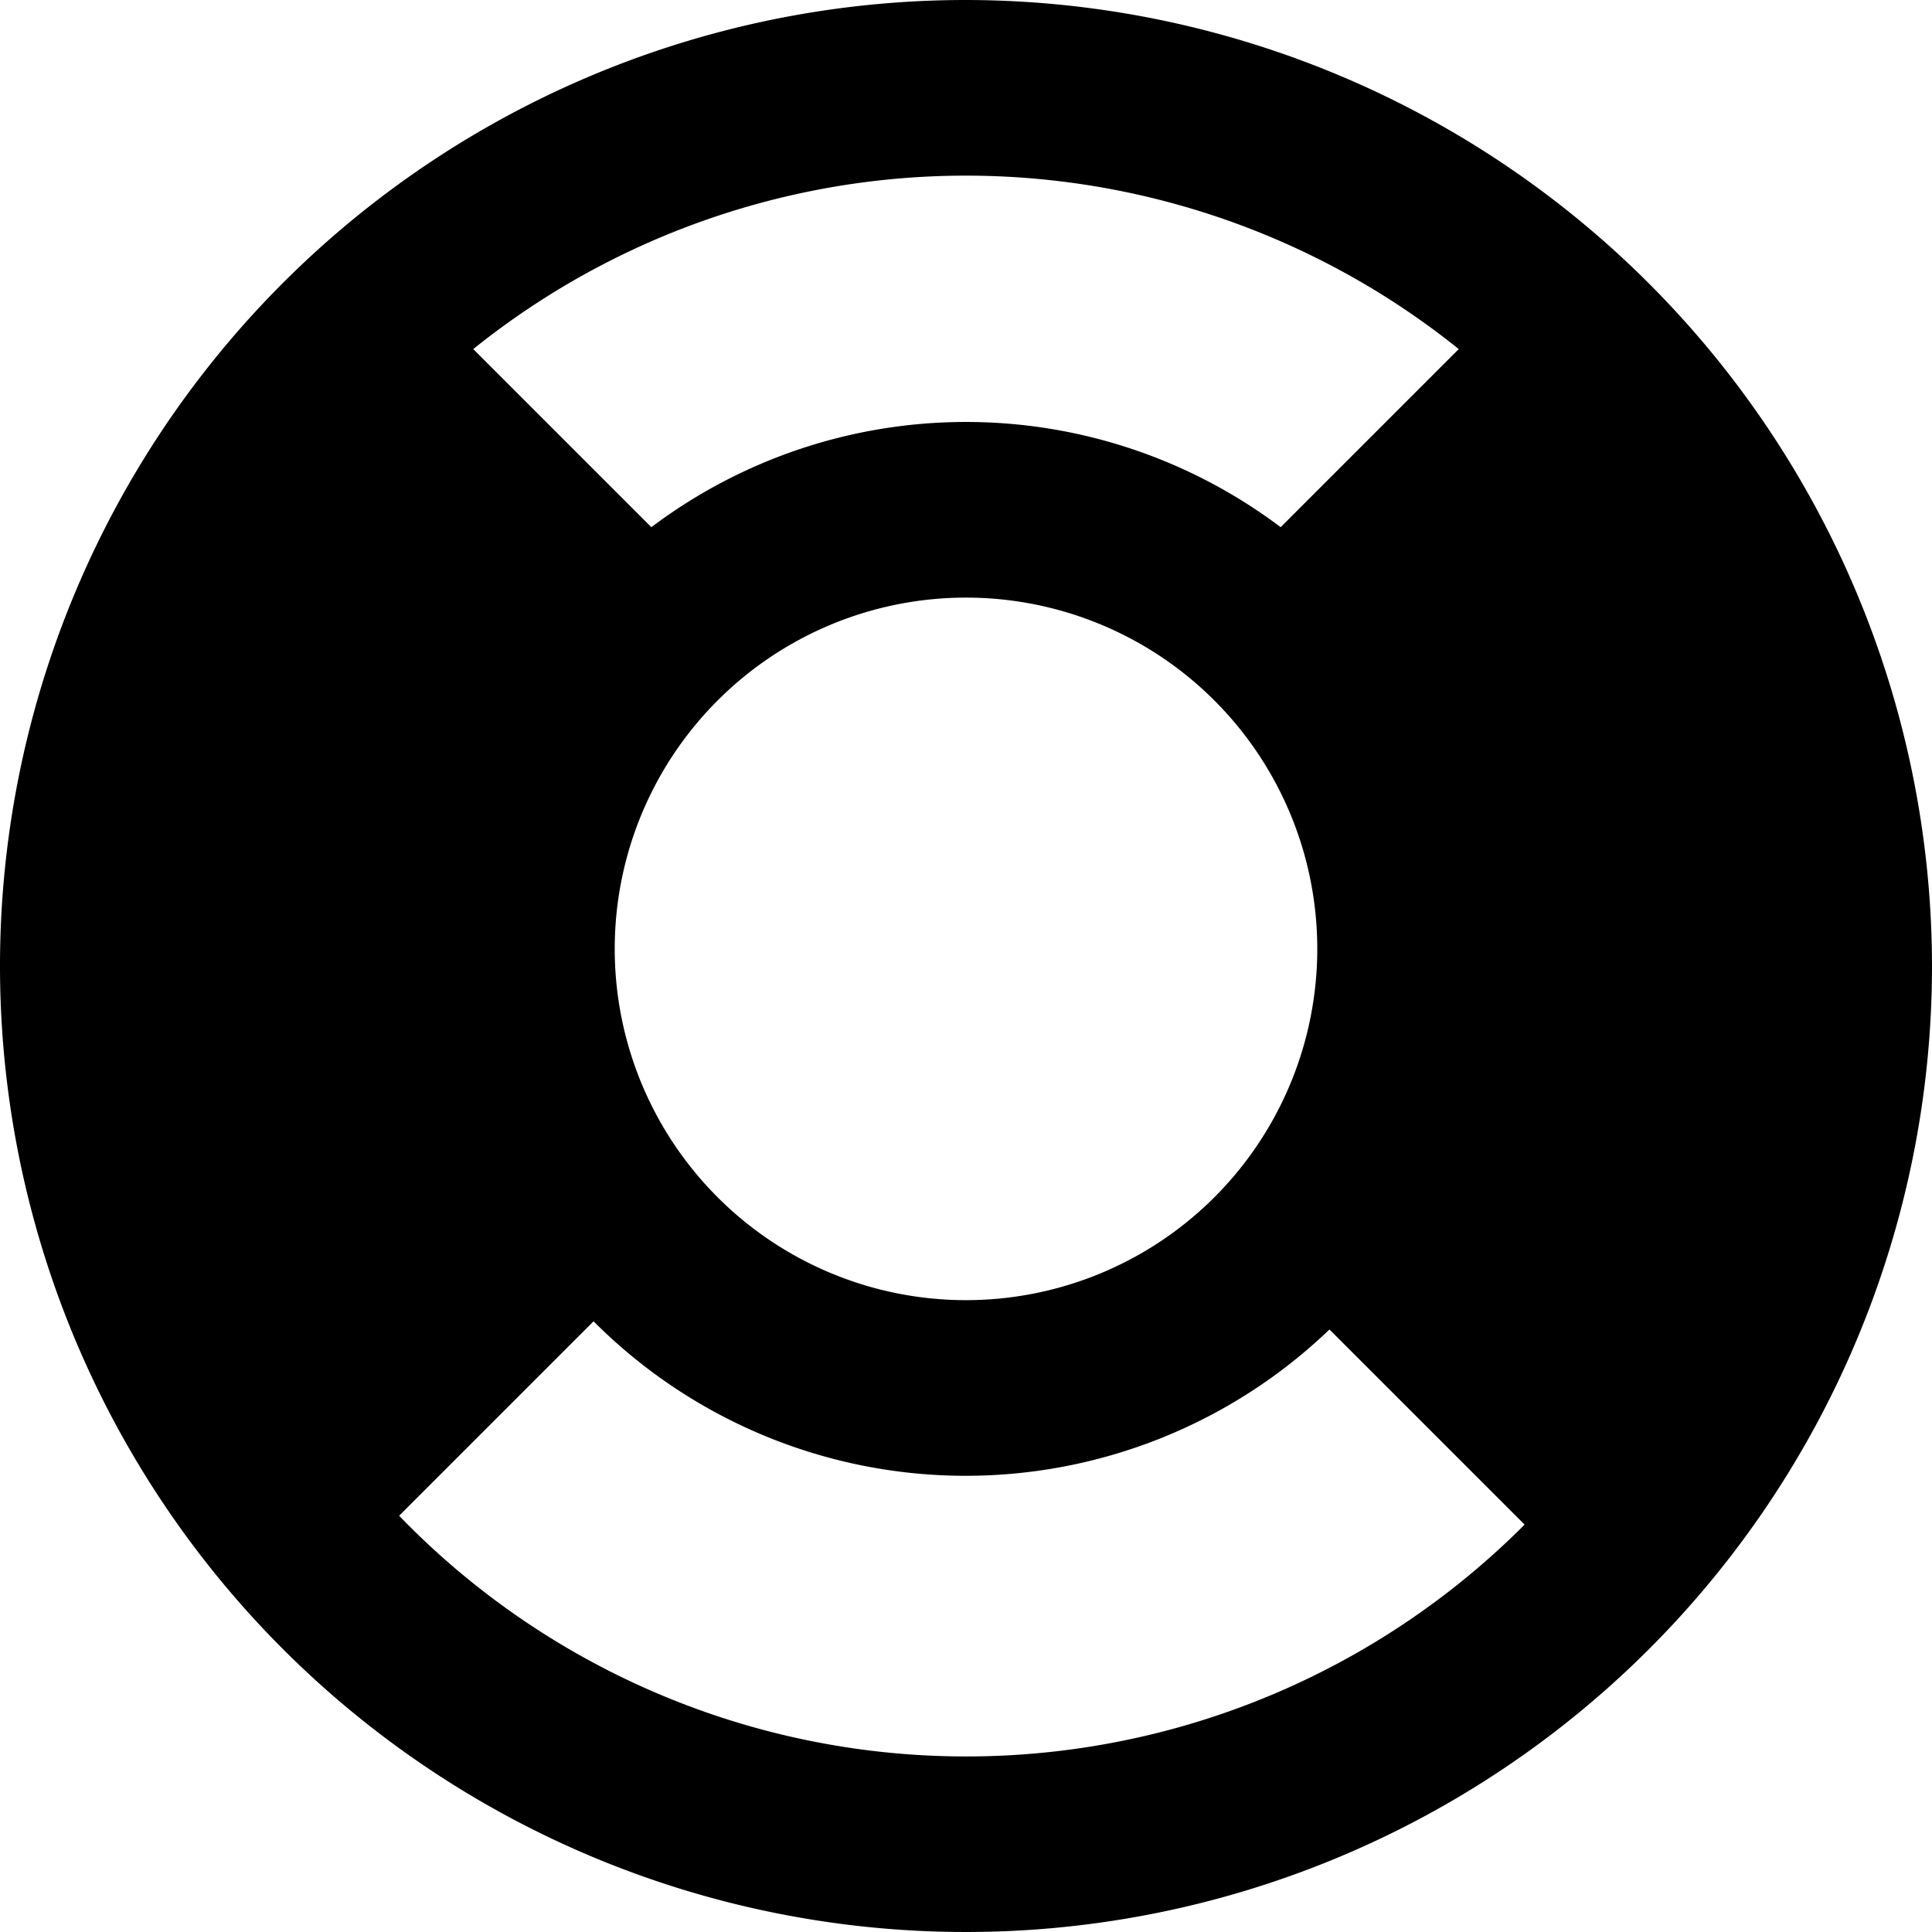 <svg xmlns="http://www.w3.org/2000/svg" width="22" height="22" viewBox="0 0 22 22">
  <path id="Path_42" data-name="Path 42" d="M47.5.875a11,11,0,1,0,11,11A11.013,11.013,0,0,0,47.5.875Zm-4,10.805a4,4,0,1,1,4,4A4,4,0,0,1,43.5,11.68Zm9.611-6.83L51.083,6.878a5.957,5.957,0,0,0-7.166,0L41.889,4.85a8.958,8.958,0,0,1,11.222,0ZM41.046,18.134l2.213-2.213a5.983,5.983,0,0,0,8.38.093l2.222,2.222a8.977,8.977,0,0,1-12.815-.1Z" transform="translate(-36.5 -0.875)"/>
</svg>
